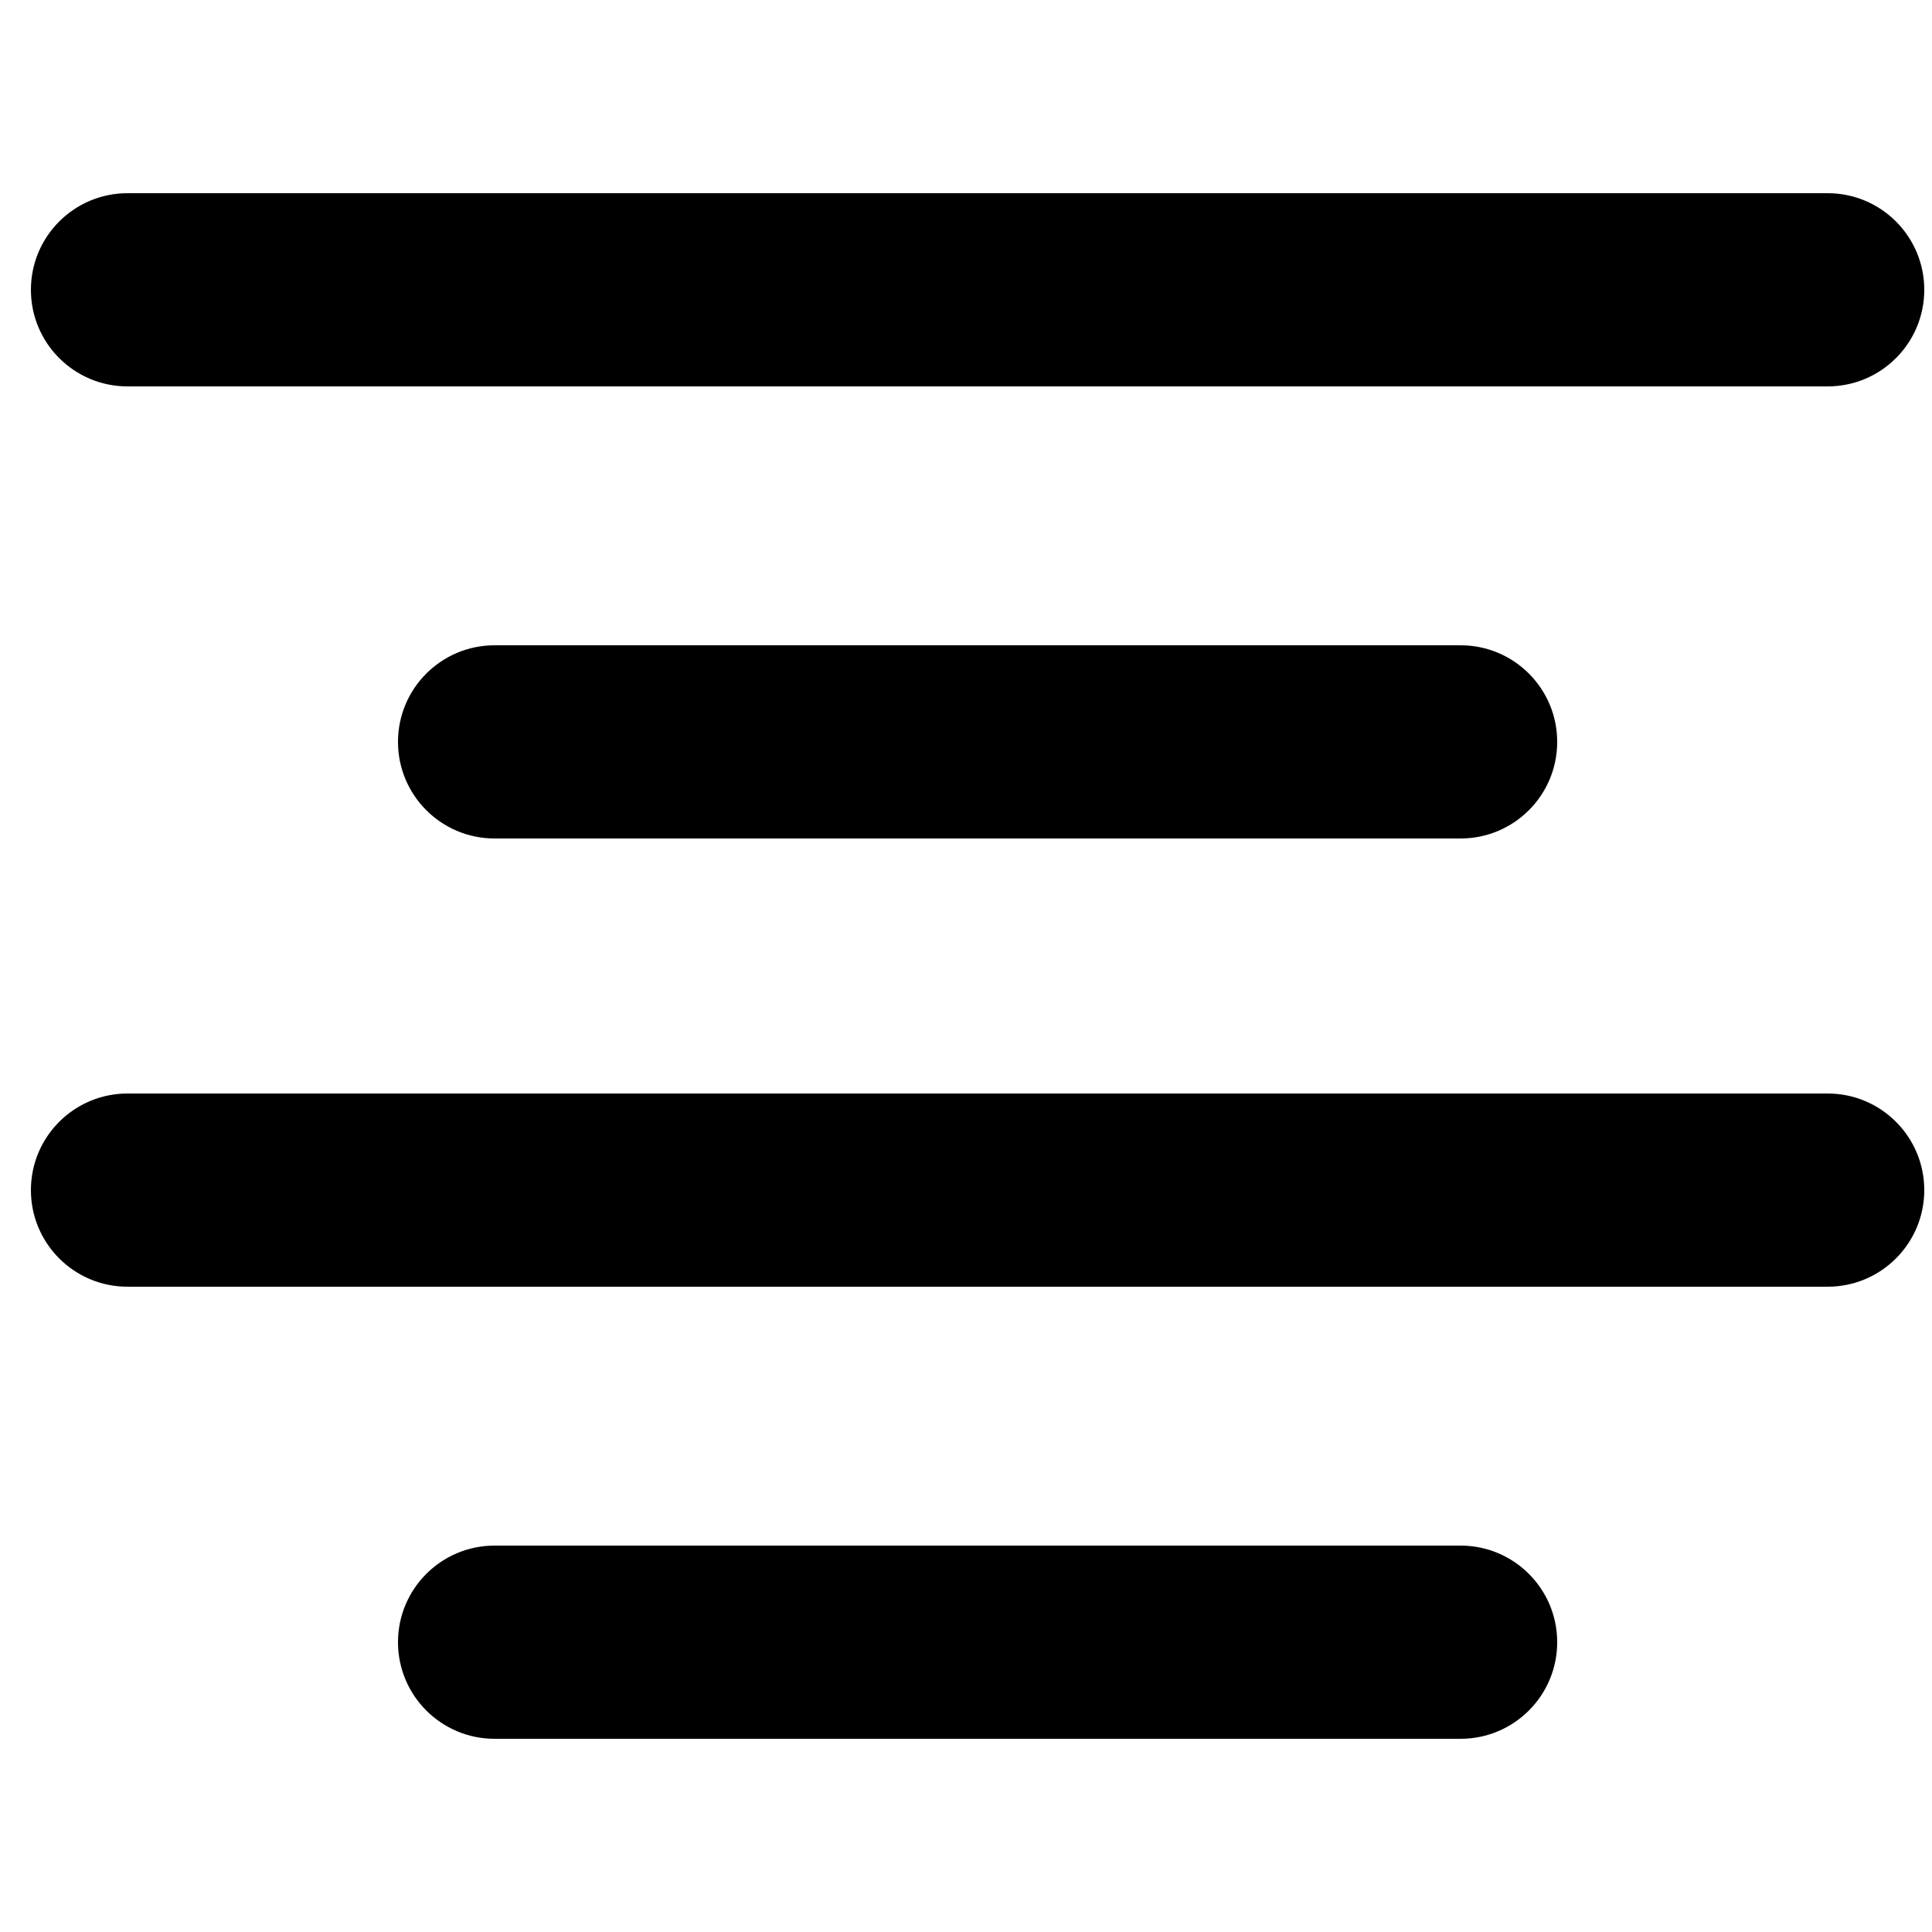 <?xml version="1.0" encoding="UTF-8"?>
<svg width="500px" height="500px" viewBox="0 0 500 500" version="1.1" xmlns="http://www.w3.org/2000/svg" xmlns:xlink="http://www.w3.org/1999/xlink">
    <title>align-center</title>
    <g id="align-center" stroke="none" stroke-width="1" fill="none" fill-rule="evenodd">
        <path d="M378,400 C391.807,400 403,411.193 403,425 C403,438.807 391.807,450 378,450 L128,450 C114.193,450 103,438.807 103,425 C103,411.193 114.193,400 128,400 L378,400 Z M473,283 C486.807,283 498,294.193 498,308 C498,321.807 486.807,333 473,333 L33,333 C19.193,333 8,321.807 8,308 C8,294.193 19.193,283 33,283 L473,283 Z M378,167 C391.807,167 403,178.193 403,192 C403,205.807 391.807,217 378,217 L128,217 C114.193,217 103,205.807 103,192 C103,178.193 114.193,167 128,167 L378,167 Z M473,50 C486.807,50 498,61.193 498,75 C498,88.807 486.807,100 473,100 L33,100 C19.193,100 8,88.807 8,75 C8,61.193 19.193,50 33,50 L473,50 Z" id="Shape" fill="#000000"></path>
    </g>
</svg>